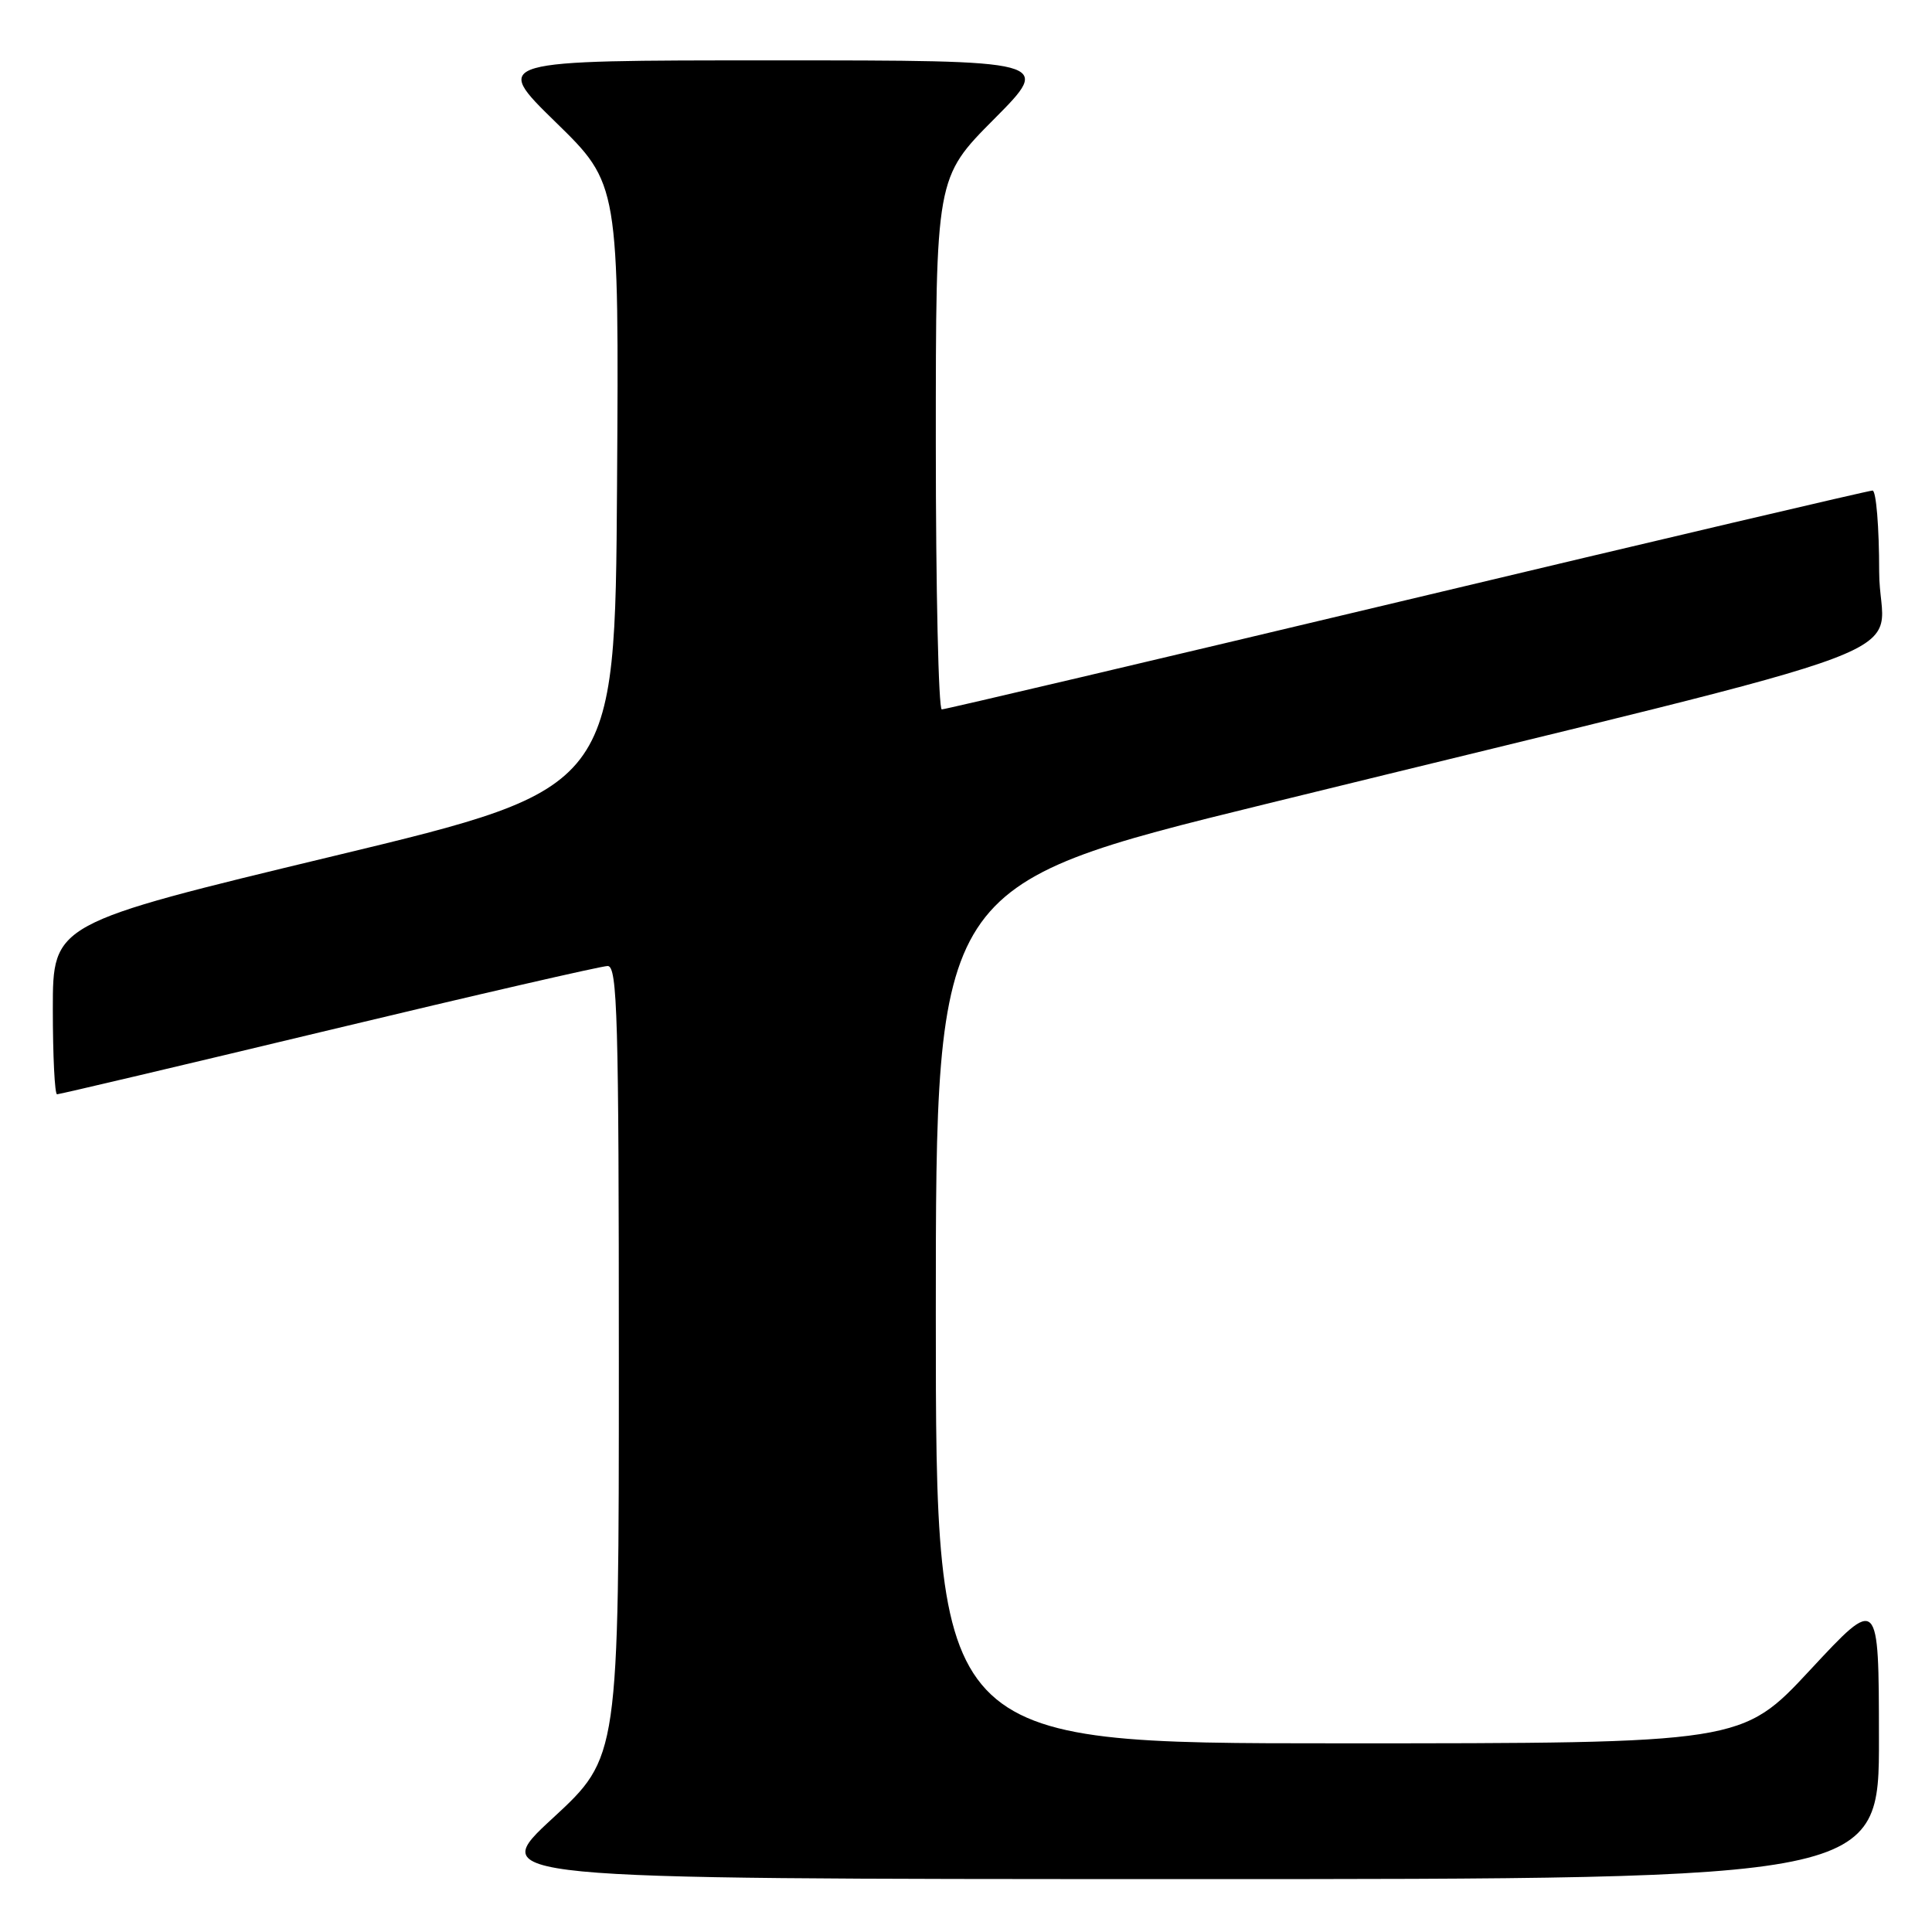 <?xml version="1.0" encoding="UTF-8" standalone="no"?>
<!DOCTYPE svg PUBLIC "-//W3C//DTD SVG 1.1//EN" "http://www.w3.org/Graphics/SVG/1.1/DTD/svg11.dtd" >
<svg xmlns="http://www.w3.org/2000/svg" xmlns:xlink="http://www.w3.org/1999/xlink" version="1.1" viewBox="0 0 256 256">
 <g >
 <path fill="currentColor"
d=" M 248.97 230.25 C 248.95 211.50 248.95 211.50 239.88 221.25 C 230.81 231.00 230.81 231.00 177.40 231.00 C 124.00 231.00 124.00 231.00 124.00 174.13 C 124.00 117.27 124.00 117.27 167.75 106.53 C 259.85 83.92 249.00 88.03 249.00 75.77 C 249.00 69.85 248.60 65.00 248.12 65.00 C 247.64 65.00 219.87 71.52 186.41 79.50 C 152.96 87.47 125.23 94.00 124.79 94.00 C 124.36 94.00 124.00 78.15 124.00 58.77 C 124.00 23.54 124.00 23.54 131.73 15.77 C 139.45 8.00 139.45 8.00 102.35 8.00 C 65.24 8.00 65.24 8.00 73.63 16.19 C 82.02 24.38 82.02 24.38 81.76 64.42 C 81.50 104.46 81.50 104.46 44.25 113.42 C 7.00 122.38 7.00 122.38 7.00 133.69 C 7.00 139.91 7.25 145.00 7.56 145.00 C 7.88 145.00 24.09 141.18 43.59 136.50 C 63.09 131.82 79.71 128.00 80.52 128.00 C 81.81 128.00 82.00 134.84 82.00 180.42 C 82.00 232.83 82.00 232.83 73.25 240.91 C 64.50 248.98 64.50 248.98 156.75 248.99 C 249.00 249.00 249.00 249.00 248.97 230.25 Z "/>
</g>
</svg>
